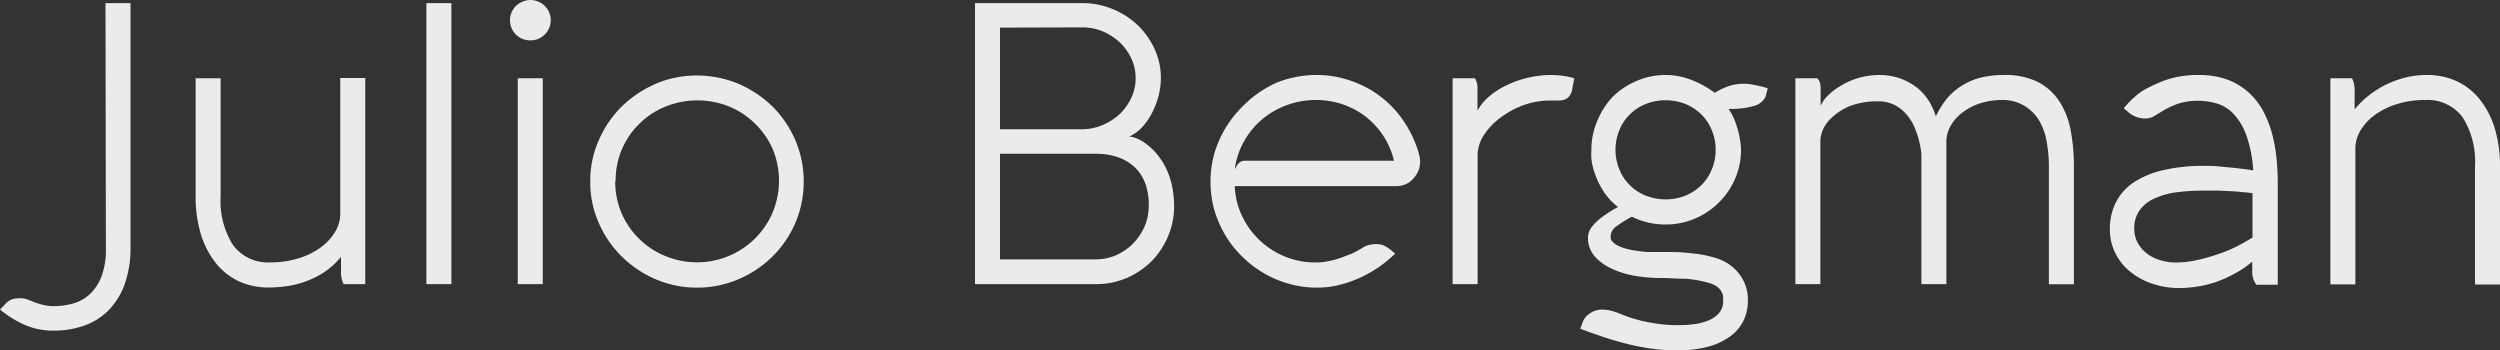 <svg id="Capa_1" data-name="Capa 1" xmlns="http://www.w3.org/2000/svg" viewBox="0 0 200 28"><rect x="0" y="0" width="200" height="28" fill="#333333" stroke="none"/><defs><style>.cls-1{opacity:0.9;}.cls-2{fill:#fff;}</style></defs><title>julio_bergman_text</title><g class="cls-1"><path class="cls-2" d="M8.44.25h2v19.5a8.67,8.67,0,0,1-.47,3,5.85,5.85,0,0,1-1.3,2.09A5.16,5.16,0,0,1,6.7,26.06a7.16,7.16,0,0,1-2.38.39A5.7,5.7,0,0,1,2,26a8.45,8.45,0,0,1-2-1.24l.41-.42A1.38,1.38,0,0,1,1,23.93a2.38,2.38,0,0,1,.63-.07,1.56,1.56,0,0,1,.57.1l.57.22a5,5,0,0,0,.68.21,3.39,3.39,0,0,0,.9.1,5.67,5.67,0,0,0,1.54-.22,3.37,3.37,0,0,0,1.31-.75,3.88,3.88,0,0,0,.92-1.4,6.09,6.09,0,0,0,.35-2.21Z"/><path class="cls-2" d="M27.49,22.73a2.61,2.61,0,0,1-.14-.37,2.32,2.32,0,0,1-.07-.7V20.55A6.43,6.43,0,0,1,26,21.73a7.13,7.13,0,0,1-1.45.75,7.41,7.41,0,0,1-1.52.4,9.7,9.7,0,0,1-1.51.12,5.64,5.64,0,0,1-2.44-.51A5.16,5.16,0,0,1,17.23,21a7.17,7.17,0,0,1-1.17-2.29,10.45,10.45,0,0,1-.41-3V6.26h2v9.46a6.61,6.61,0,0,0,1,3.9,3.49,3.49,0,0,0,3,1.37,7.4,7.4,0,0,0,2.15-.3,6,6,0,0,0,1.75-.82,4.2,4.2,0,0,0,1.18-1.2,2.85,2.85,0,0,0,.49-1.43v-11h2V22.73Z"/><path class="cls-2" d="M36.11.25V22.73h-2V.25Z"/><path class="cls-2" d="M40.8,1.62A1.68,1.68,0,0,1,40.92,1a1.7,1.7,0,0,1,.35-.52,1.51,1.51,0,0,1,.52-.34A1.56,1.56,0,0,1,42.43,0a1.51,1.51,0,0,1,.63.13,1.51,1.51,0,0,1,.52.34,1.54,1.54,0,0,1,.35.52,1.51,1.51,0,0,1,.13.63,1.47,1.47,0,0,1-.13.62,1.54,1.54,0,0,1-.35.52,1.7,1.7,0,0,1-.52.35,1.68,1.68,0,0,1-.63.12,1.73,1.73,0,0,1-.64-.12,1.7,1.7,0,0,1-.52-.35,1.7,1.7,0,0,1-.35-.52A1.63,1.63,0,0,1,40.8,1.62Zm2.62,4.64V22.73h-2V6.26Z"/><path class="cls-2" d="M47.22,14.49a8.09,8.09,0,0,1,.31-2.25,8.94,8.94,0,0,1,.87-2,8.56,8.56,0,0,1,1.34-1.72,9,9,0,0,1,1.74-1.32,8.8,8.8,0,0,1,2-.86,8.7,8.7,0,0,1,5.59.36,9,9,0,0,1,2.73,1.82,8.71,8.71,0,0,1,1.83,2.7,8.49,8.49,0,0,1,0,6.61,8.55,8.55,0,0,1-1.83,2.69,8.65,8.65,0,0,1-2.73,1.82,8.29,8.29,0,0,1-3.33.67,8.11,8.11,0,0,1-2.26-.31,8.37,8.37,0,0,1-2-.85,8.63,8.63,0,0,1-1.74-1.33,8.5,8.5,0,0,1-1.34-1.71,8.94,8.94,0,0,1-.87-2A8.11,8.11,0,0,1,47.22,14.49Zm2,0a6.31,6.31,0,0,0,1.9,4.6,6.3,6.3,0,0,0,2.08,1.38,6.6,6.6,0,0,0,7.19-1.38A6.58,6.58,0,0,0,61.81,17a6.61,6.61,0,0,0,0-5.09,6.47,6.47,0,0,0-1.39-2,6.36,6.36,0,0,0-2.07-1.38,6.8,6.8,0,0,0-5.12,0A6.3,6.3,0,0,0,51.15,9.9a6.31,6.31,0,0,0-1.9,4.59Z"/><path class="cls-2" d="M80.64,22.73H78V.25h8.6A6.25,6.25,0,0,1,89,.72,6.43,6.43,0,0,1,91,2a6.21,6.21,0,0,1,1.36,1.91,5.47,5.47,0,0,1,.51,2.34,6,6,0,0,1-.16,1.32,6.28,6.28,0,0,1-.44,1.24,5.17,5.17,0,0,1-.65,1.07,3.5,3.5,0,0,1-.81.78l-.3.18a.52.52,0,0,1-.18.08s-.07,0-.09,0h0a1.92,1.92,0,0,1,.67.14,3.36,3.36,0,0,1,.6.32,5.08,5.08,0,0,1,1.14,1.07,5.46,5.46,0,0,1,.76,1.29,6.29,6.29,0,0,1,.4,1.39,8.22,8.22,0,0,1,.12,1.38,6.05,6.05,0,0,1-.46,2.33,6.34,6.34,0,0,1-1.29,2,6.44,6.44,0,0,1-2,1.38,6.23,6.23,0,0,1-2.54.51ZM80,2.21v8.13h6.63A4.3,4.3,0,0,0,88.22,10a4.74,4.74,0,0,0,1.35-.87,4.18,4.18,0,0,0,.93-1.3,3.58,3.58,0,0,0,.35-1.58,3.55,3.55,0,0,0-.35-1.58,4.25,4.25,0,0,0-.93-1.29,4.74,4.74,0,0,0-1.35-.87,4.3,4.3,0,0,0-1.63-.32Zm7.62,18.54a4.2,4.2,0,0,0,1.66-.33,4.55,4.55,0,0,0,1.35-.92,4.77,4.77,0,0,0,.92-1.34,4.3,4.3,0,0,0,.35-1.64,5,5,0,0,0-.26-1.79,3.51,3.51,0,0,0-.84-1.33,3.72,3.72,0,0,0-1.36-.82,5.42,5.42,0,0,0-1.81-.28H80v8.45Z"/><path class="cls-2" d="M105.3,6a8.27,8.27,0,0,1,2.82.48,8.29,8.29,0,0,1,4.26,3.34,8.91,8.91,0,0,1,1.15,2.55,2.43,2.43,0,0,1,.08.55,1.94,1.94,0,0,1-.15.76,2.16,2.16,0,0,1-.41.62,1.67,1.67,0,0,1-.6.44,1.85,1.85,0,0,1-.74.15H98.78a6.12,6.12,0,0,0,.6,2.42A6.5,6.5,0,0,0,105.3,21a4.88,4.88,0,0,0,.89-.09,7,7,0,0,0,1-.26c.32-.11.64-.24,1-.38a7.73,7.73,0,0,0,.86-.48,1.69,1.69,0,0,1,.5-.2,2.46,2.46,0,0,1,.53-.06,2,2,0,0,1,.45.05,1.53,1.53,0,0,1,.37.16,2.62,2.62,0,0,1,.34.24,4.2,4.2,0,0,0,.38.3,10.49,10.49,0,0,1-1.3,1.08,11.25,11.25,0,0,1-1.52.86,10,10,0,0,1-1.67.58,7.41,7.41,0,0,1-1.75.21,8.2,8.2,0,0,1-2.28-.31,8.37,8.37,0,0,1-2-.85,8.57,8.57,0,0,1-1.73-1.33,8.2,8.2,0,0,1-1.35-1.71,8.94,8.94,0,0,1-.87-2,8.5,8.5,0,0,1-.31-2.26,8.16,8.16,0,0,1,.68-3.3,8.77,8.77,0,0,1,1.85-2.7A9,9,0,0,1,102,6.67,8.44,8.44,0,0,1,105.3,6Zm0,2a6.66,6.66,0,0,0-2.38.42,6.51,6.51,0,0,0-2,1.17,6.25,6.25,0,0,0-1.42,1.76,6.05,6.05,0,0,0-.72,2.21,1.9,1.9,0,0,1,.27-.45.68.68,0,0,1,.57-.25h11.9a6.2,6.2,0,0,0-.9-2.06,6.25,6.25,0,0,0-3.29-2.48A6.57,6.57,0,0,0,105.32,8Z"/><path class="cls-2" d="M118,6.26a2.67,2.67,0,0,1,.14.34,1.31,1.31,0,0,1,.06.41V8.86a3.67,3.67,0,0,1,.92-1.13,6.32,6.32,0,0,1,1.41-.91,7.86,7.86,0,0,1,1.71-.6A8.16,8.16,0,0,1,124.08,6a6.69,6.69,0,0,1,1.86.26l-.16.87a1.13,1.13,0,0,1-.21.53.83.83,0,0,1-.34.28,1.49,1.49,0,0,1-.44.1h-.74a6.38,6.38,0,0,0-2.19.38,6.93,6.93,0,0,0-1.83,1,5.43,5.43,0,0,0-1.29,1.34,3.1,3.1,0,0,0-.53,1.49V22.73h-2V6.26Z"/><path class="cls-2" d="M141.24,7.75a1.43,1.43,0,0,1-.87.71,6.66,6.66,0,0,1-2.09.25,4.2,4.2,0,0,1,.43.76,7.84,7.84,0,0,1,.31.89,5.78,5.78,0,0,1,.19.88,4.43,4.43,0,0,1,.07.74,5.68,5.68,0,0,1-.48,2.33,5.84,5.84,0,0,1-1.3,1.9,6,6,0,0,1-1.91,1.28,5.93,5.93,0,0,1-2.34.47,6,6,0,0,1-2.71-.63l-.11.07a10.31,10.31,0,0,0-1.11.7,1,1,0,0,0-.47.83.58.58,0,0,0,.08.33,1.71,1.71,0,0,0,.67.47,5,5,0,0,0,1,.28,10.44,10.44,0,0,0,1.19.15c.42,0,.85,0,1.27,0,.73,0,1.46,0,2.21.1a8.92,8.92,0,0,1,2.08.41A3.65,3.65,0,0,1,139.2,22a3.35,3.35,0,0,1,.63,2.05,3.62,3.62,0,0,1-.38,1.66,3.39,3.39,0,0,1-1.11,1.25,5.41,5.41,0,0,1-1.78.8,9.81,9.81,0,0,1-2.41.27,14.42,14.42,0,0,1-2.1-.15,18.32,18.32,0,0,1-2-.4c-.65-.17-1.28-.35-1.89-.56s-1.19-.41-1.74-.62l.19-.51a1.39,1.39,0,0,1,.57-.71,1.65,1.65,0,0,1,1-.31,2.82,2.82,0,0,1,.71.09,5.85,5.85,0,0,1,.67.22l.6.24c.28.1.63.2,1,.3s.86.19,1.37.27a10.62,10.62,0,0,0,1.64.12c.31,0,.68,0,1.09-.05a4.57,4.57,0,0,0,1.19-.24,2.47,2.47,0,0,0,1-.59,1.46,1.46,0,0,0,.4-1.07V24a1.89,1.89,0,0,0,0-.29,1,1,0,0,0-.13-.37,1.15,1.15,0,0,0-.31-.37,1.71,1.71,0,0,0-.59-.3,8.7,8.7,0,0,0-2-.37c-.67,0-1.32-.06-1.94-.06a12.56,12.56,0,0,1-2-.16,7.32,7.32,0,0,1-1.84-.54,4.21,4.21,0,0,1-1.38-.94,2.28,2.28,0,0,1-.62-1.4V19a1.39,1.39,0,0,1,.36-.91,4,4,0,0,1,.72-.69,10.31,10.31,0,0,1,1.32-.84,5.09,5.09,0,0,1-1.22-1.35,6.54,6.54,0,0,1-.65-1.38,4.8,4.8,0,0,1-.26-1.14,5.86,5.86,0,0,1,0-.67V12a5.83,5.83,0,0,1,.47-2.32A6.39,6.39,0,0,1,129,7.76a6,6,0,0,1,1.92-1.28A5.77,5.77,0,0,1,133.25,6a5.6,5.6,0,0,1,2,.37,7.49,7.49,0,0,1,1.93,1.06,5.28,5.28,0,0,1,1-.5,3.71,3.71,0,0,1,1.33-.23,4.58,4.58,0,0,1,.91.11,9.91,9.91,0,0,1,1,.25Zm-12,4.23a4.12,4.12,0,0,0,.31,1.58,3.78,3.78,0,0,0,2.11,2.09,4.36,4.36,0,0,0,3.18,0,4,4,0,0,0,1.26-.83,3.67,3.67,0,0,0,.84-1.26,3.94,3.94,0,0,0,.31-1.58,3.89,3.89,0,0,0-.31-1.57,3.67,3.67,0,0,0-.84-1.26,4,4,0,0,0-1.26-.83,4.36,4.36,0,0,0-3.18,0,3.78,3.78,0,0,0-2.11,2.09A4.07,4.07,0,0,0,129.24,12Z"/><path class="cls-2" d="M160.31,6a5.9,5.9,0,0,1,2.75.57,4.55,4.55,0,0,1,1.71,1.57,6.49,6.49,0,0,1,.89,2.32,15.19,15.19,0,0,1,.25,2.85v9.43h-2V13.32a11,11,0,0,0-.16-1.89,5,5,0,0,0-.57-1.7A3.37,3.37,0,0,0,162,8.5,3.26,3.26,0,0,0,160.21,8a5.86,5.86,0,0,0-1.79.26A4.7,4.7,0,0,0,157,9a3.44,3.44,0,0,0-.91,1,2.69,2.69,0,0,0-.38,1.19V22.73h-2V13.07c0-.18,0-.43,0-.75a7.46,7.46,0,0,0-.17-1,7.26,7.26,0,0,0-.38-1.14,3.77,3.77,0,0,0-.62-1,3.1,3.1,0,0,0-.95-.77,2.79,2.79,0,0,0-1.34-.3,6.05,6.05,0,0,0-2.19.35,4.62,4.62,0,0,0-1.42.86,3,3,0,0,0-.78,1,2.47,2.47,0,0,0-.23.9V22.73h-2V6.26h1.75a.8.8,0,0,1,.2.32,1.21,1.21,0,0,1,.07.43V8.46a2.63,2.63,0,0,1,.5-.73,4.86,4.86,0,0,1,1-.8,6,6,0,0,1,1.42-.66A6,6,0,0,1,150.29,6a4.94,4.94,0,0,1,1.79.3,4.83,4.83,0,0,1,1.34.76,4.58,4.58,0,0,1,.92,1.06,5.64,5.64,0,0,1,.53,1.19,6.6,6.6,0,0,1,1-1.56,5.19,5.19,0,0,1,1.25-1,5.28,5.28,0,0,1,1.46-.57A7.93,7.93,0,0,1,160.25,6Z"/><path class="cls-2" d="M169.9,8.66c.15-.18.31-.36.47-.53s.32-.3.5-.46a3.57,3.57,0,0,1,.55-.41,10.77,10.77,0,0,1,2-.91A8,8,0,0,1,175.9,6a6.55,6.55,0,0,1,2.27.36,5.33,5.33,0,0,1,1.68,1A5.61,5.61,0,0,1,181,8.78a9,9,0,0,1,.73,1.78,12.71,12.71,0,0,1,.38,2,19.07,19.07,0,0,1,.11,2v8.22h-1.71a2.06,2.06,0,0,1-.22-.39,1.82,1.82,0,0,1-.11-.68v-.78a8,8,0,0,1-1.48,1,9.89,9.89,0,0,1-1.51.66,9.68,9.68,0,0,1-1.49.35,9.58,9.58,0,0,1-1.36.1h-.23a6.63,6.63,0,0,1-2-.37,5.49,5.49,0,0,1-1.71-.95,4.37,4.37,0,0,1-1.17-1.46,4.19,4.19,0,0,1-.44-1.93,4.69,4.69,0,0,1,.46-2.1,4.23,4.23,0,0,1,1.39-1.6,7.07,7.07,0,0,1,2.35-1,13.75,13.75,0,0,1,3.35-.36c.38,0,.78,0,1.21.05l1.19.11,1,.12.52.08a10.36,10.36,0,0,0-.54-2.77,5,5,0,0,0-1-1.71,3.06,3.06,0,0,0-1.31-.85,5.35,5.35,0,0,0-3.17,0,6.55,6.55,0,0,0-1.41.69l-.53.32a1.37,1.37,0,0,1-.72.17,2.08,2.08,0,0,1-1.27-.47ZM174.11,21a8,8,0,0,0,1.4-.14,14,14,0,0,0,1.54-.4,12.87,12.87,0,0,0,1.59-.6A16.21,16.21,0,0,0,180.2,19V15.45l-.49-.06c-.26,0-.58-.06-1-.08l-1.19-.06-1.23,0a16.93,16.93,0,0,0-2.22.14,6,6,0,0,0-1.76.51,2.84,2.84,0,0,0-1.15.94,2.45,2.45,0,0,0-.42,1.46,2.39,2.39,0,0,0,.24,1.06,2.64,2.64,0,0,0,.69.85,3,3,0,0,0,1.05.57A4.09,4.09,0,0,0,174.11,21Z"/><path class="cls-2" d="M188.16,6.26a2.21,2.21,0,0,1,.14.37,2.32,2.32,0,0,1,.07.7V8.75a7,7,0,0,1,1.28-1.22,7.61,7.61,0,0,1,1.44-.86,8.49,8.49,0,0,1,1.52-.51A7.3,7.3,0,0,1,194.13,6a5.64,5.64,0,0,1,2.44.51A5.16,5.16,0,0,1,198.42,8a7,7,0,0,1,1.17,2.3,10.43,10.43,0,0,1,.41,3v9.46h-2V13.27a6.61,6.61,0,0,0-1-3.9,3.5,3.5,0,0,0-3-1.37,7.4,7.4,0,0,0-2.15.3,6.08,6.08,0,0,0-1.74.81,4.37,4.37,0,0,0-1.19,1.2,2.92,2.92,0,0,0-.49,1.44v11h-2V6.26Z"/></g></svg>